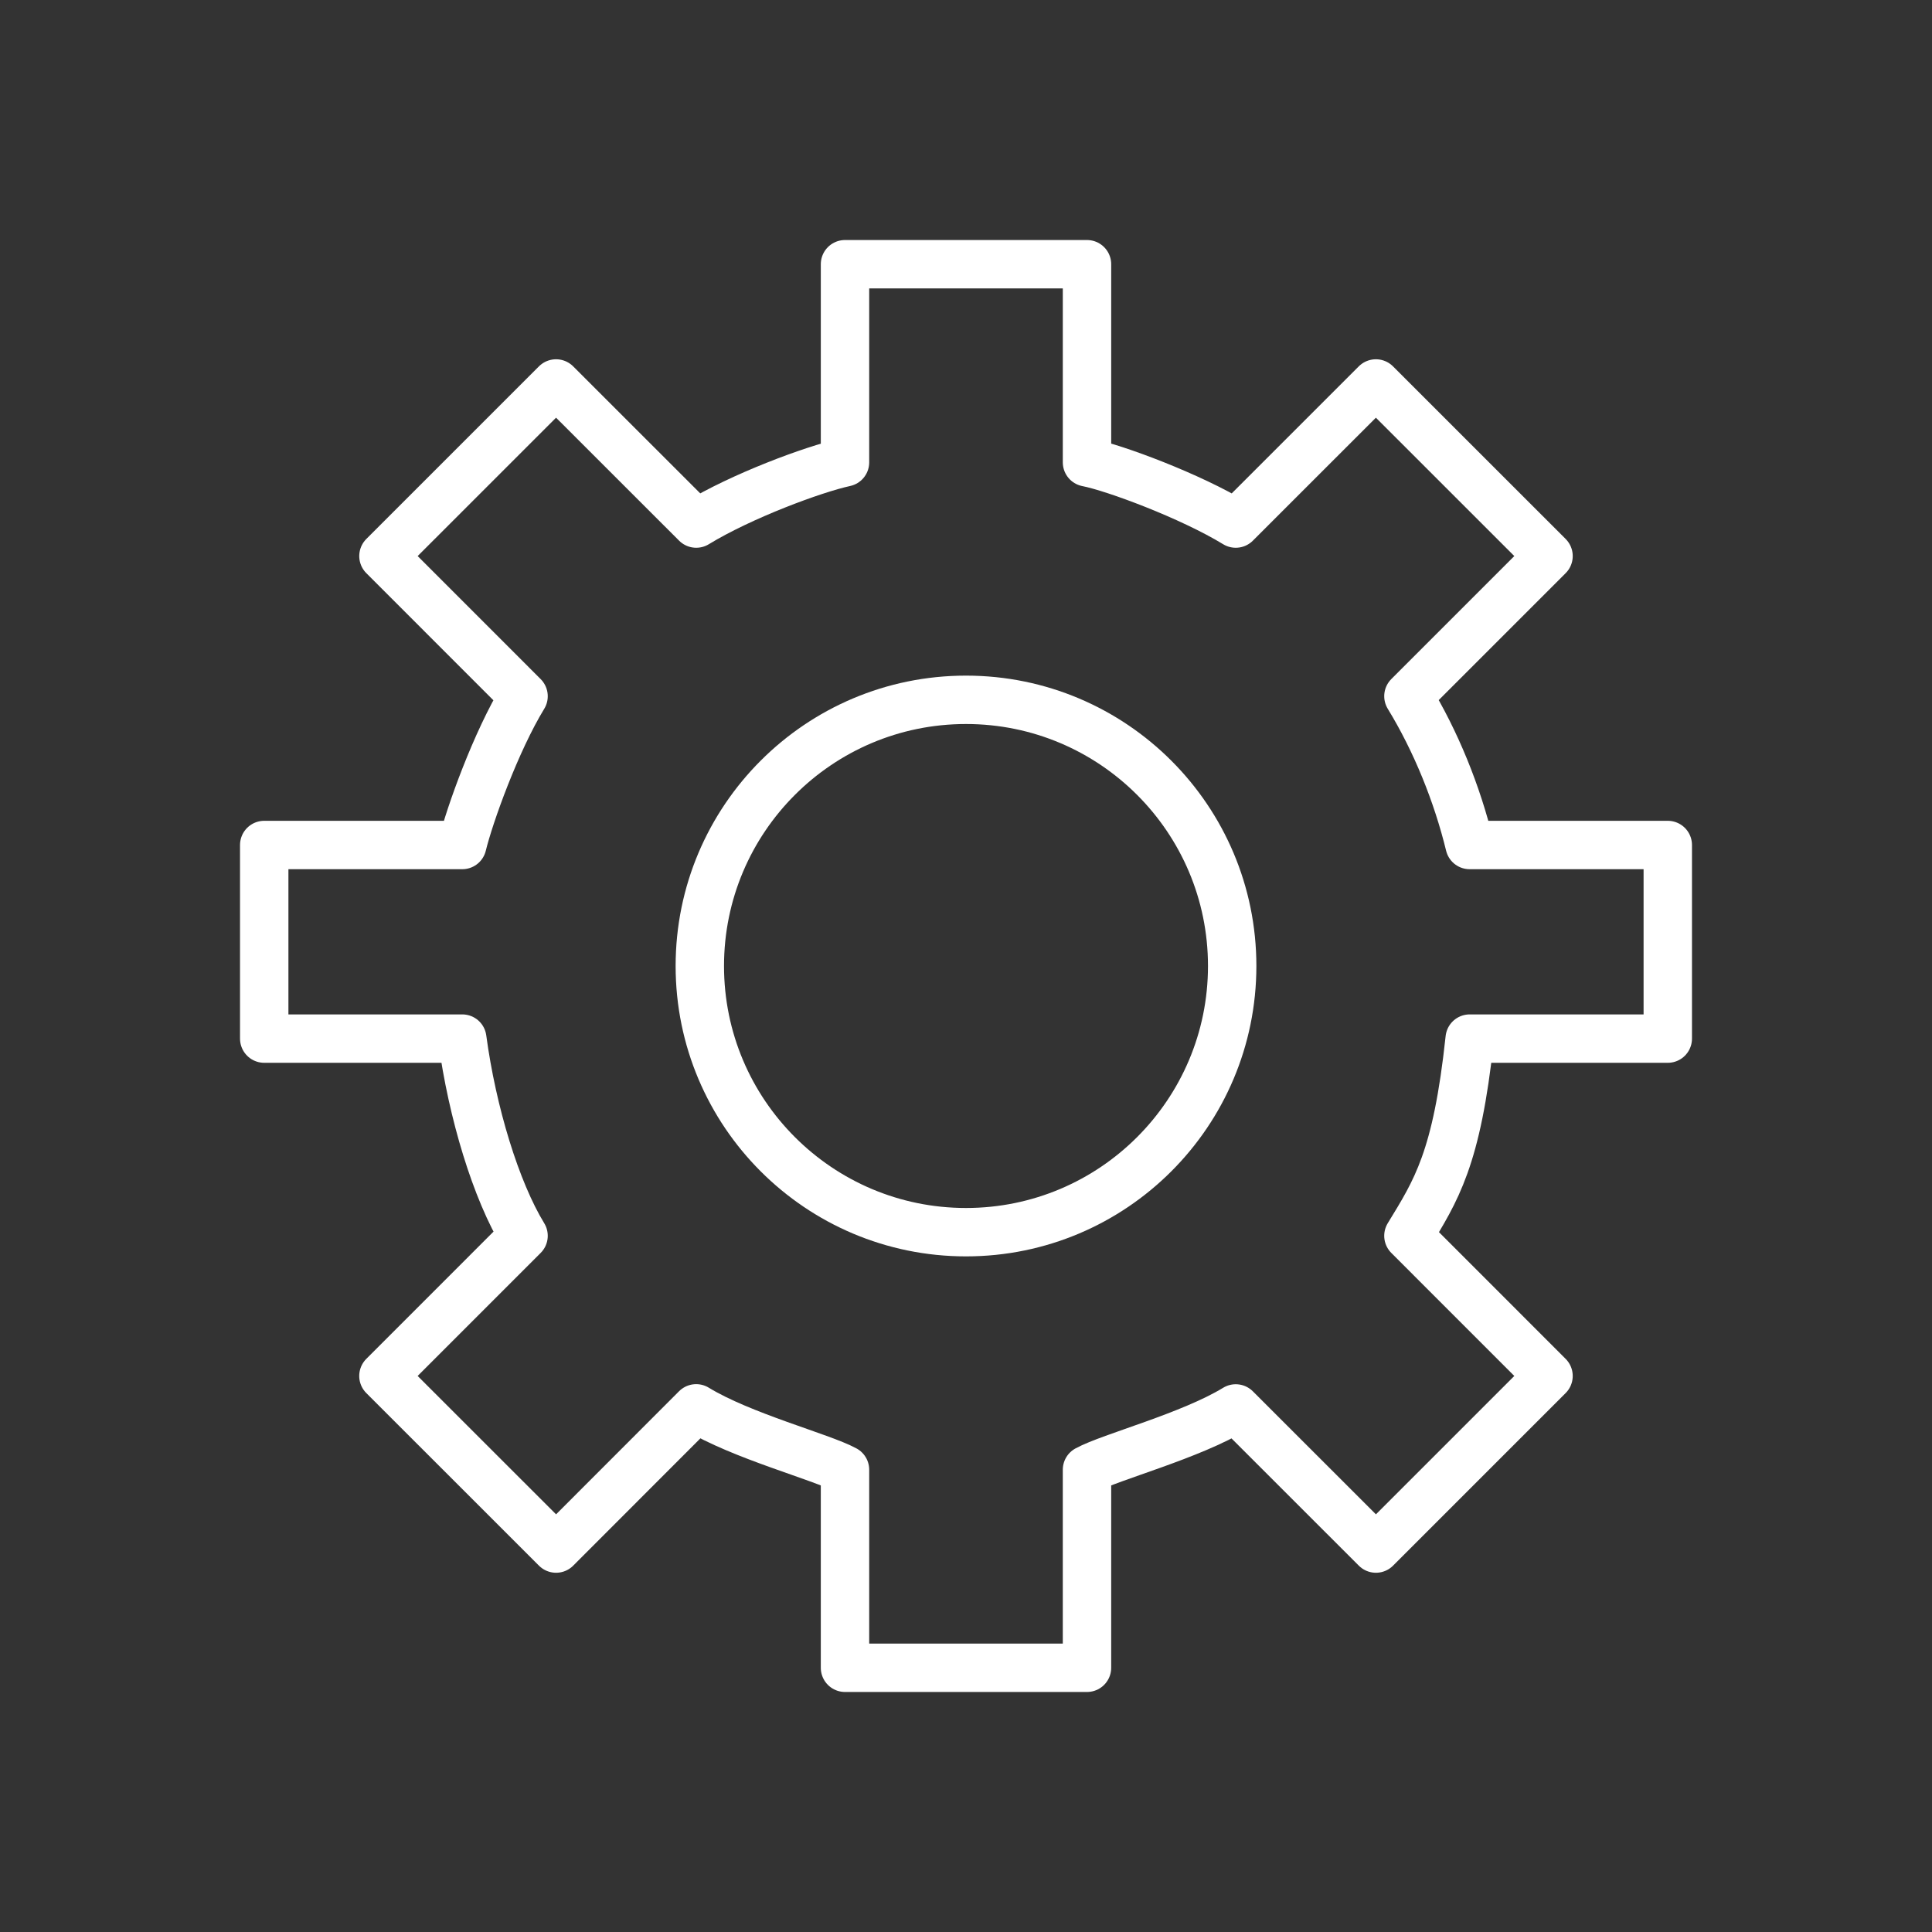 <?xml version="1.0" encoding="utf-8"?>
<!-- Generator: Adobe Illustrator 16.0.0, SVG Export Plug-In . SVG Version: 6.00 Build 0)  -->
<!DOCTYPE svg PUBLIC "-//W3C//DTD SVG 1.1//EN" "http://www.w3.org/Graphics/SVG/1.1/DTD/svg11.dtd">
<svg version="1.1" id="Layer_1" xmlns="http://www.w3.org/2000/svg" xmlns:xlink="http://www.w3.org/1999/xlink" x="0px" y="0px"
	 width="82.758px" height="82.758px" viewBox="0 0 82.758 82.758" enable-background="new 0 0 82.758 82.758" xml:space="preserve">
<rect x="0" y="0" width="82.758" height="82.758" fill="#333333" stroke="none"/>
<g>
	
		<path fill="none" stroke="#FFFFFF" stroke-width="2.073" stroke-linecap="round" stroke-linejoin="round" stroke-miterlimit="10" d="
		M62.955,44.489h8.485v-8.293h-8.488c-0.533-2.186-1.439-4.438-2.622-6.375l6.002-6.002l-7.395-7.393l-6.003,6.001
		c-1.938-1.182-5.206-2.396-6.372-2.622v-8.487H36.196v8.487c-1.344,0.292-4.438,1.44-6.373,2.622l-6.004-6.001l-7.394,7.393
		l6.002,6.004c-1.182,1.935-2.314,5.093-2.625,6.373h-8.484v8.293h8.484c0.424,3.158,1.442,6.512,2.625,8.447l-6.003,6.004
		l7.396,7.393l6.001-6.006c1.938,1.186,5.37,2.08,6.375,2.629v8.484h10.366v-8.484c1.004-0.549,4.438-1.443,6.372-2.625l6.005,6.002
		l7.393-7.393l-6.002-6.004C61.512,51,62.406,49.641,62.955,44.489z"/>
	
		<circle fill="none" stroke="#FFFFFF" stroke-width="2.073" stroke-linecap="round" stroke-linejoin="round" stroke-miterlimit="10" cx="41.379" cy="41.379" r="11.402"/>
</g>
</svg>
